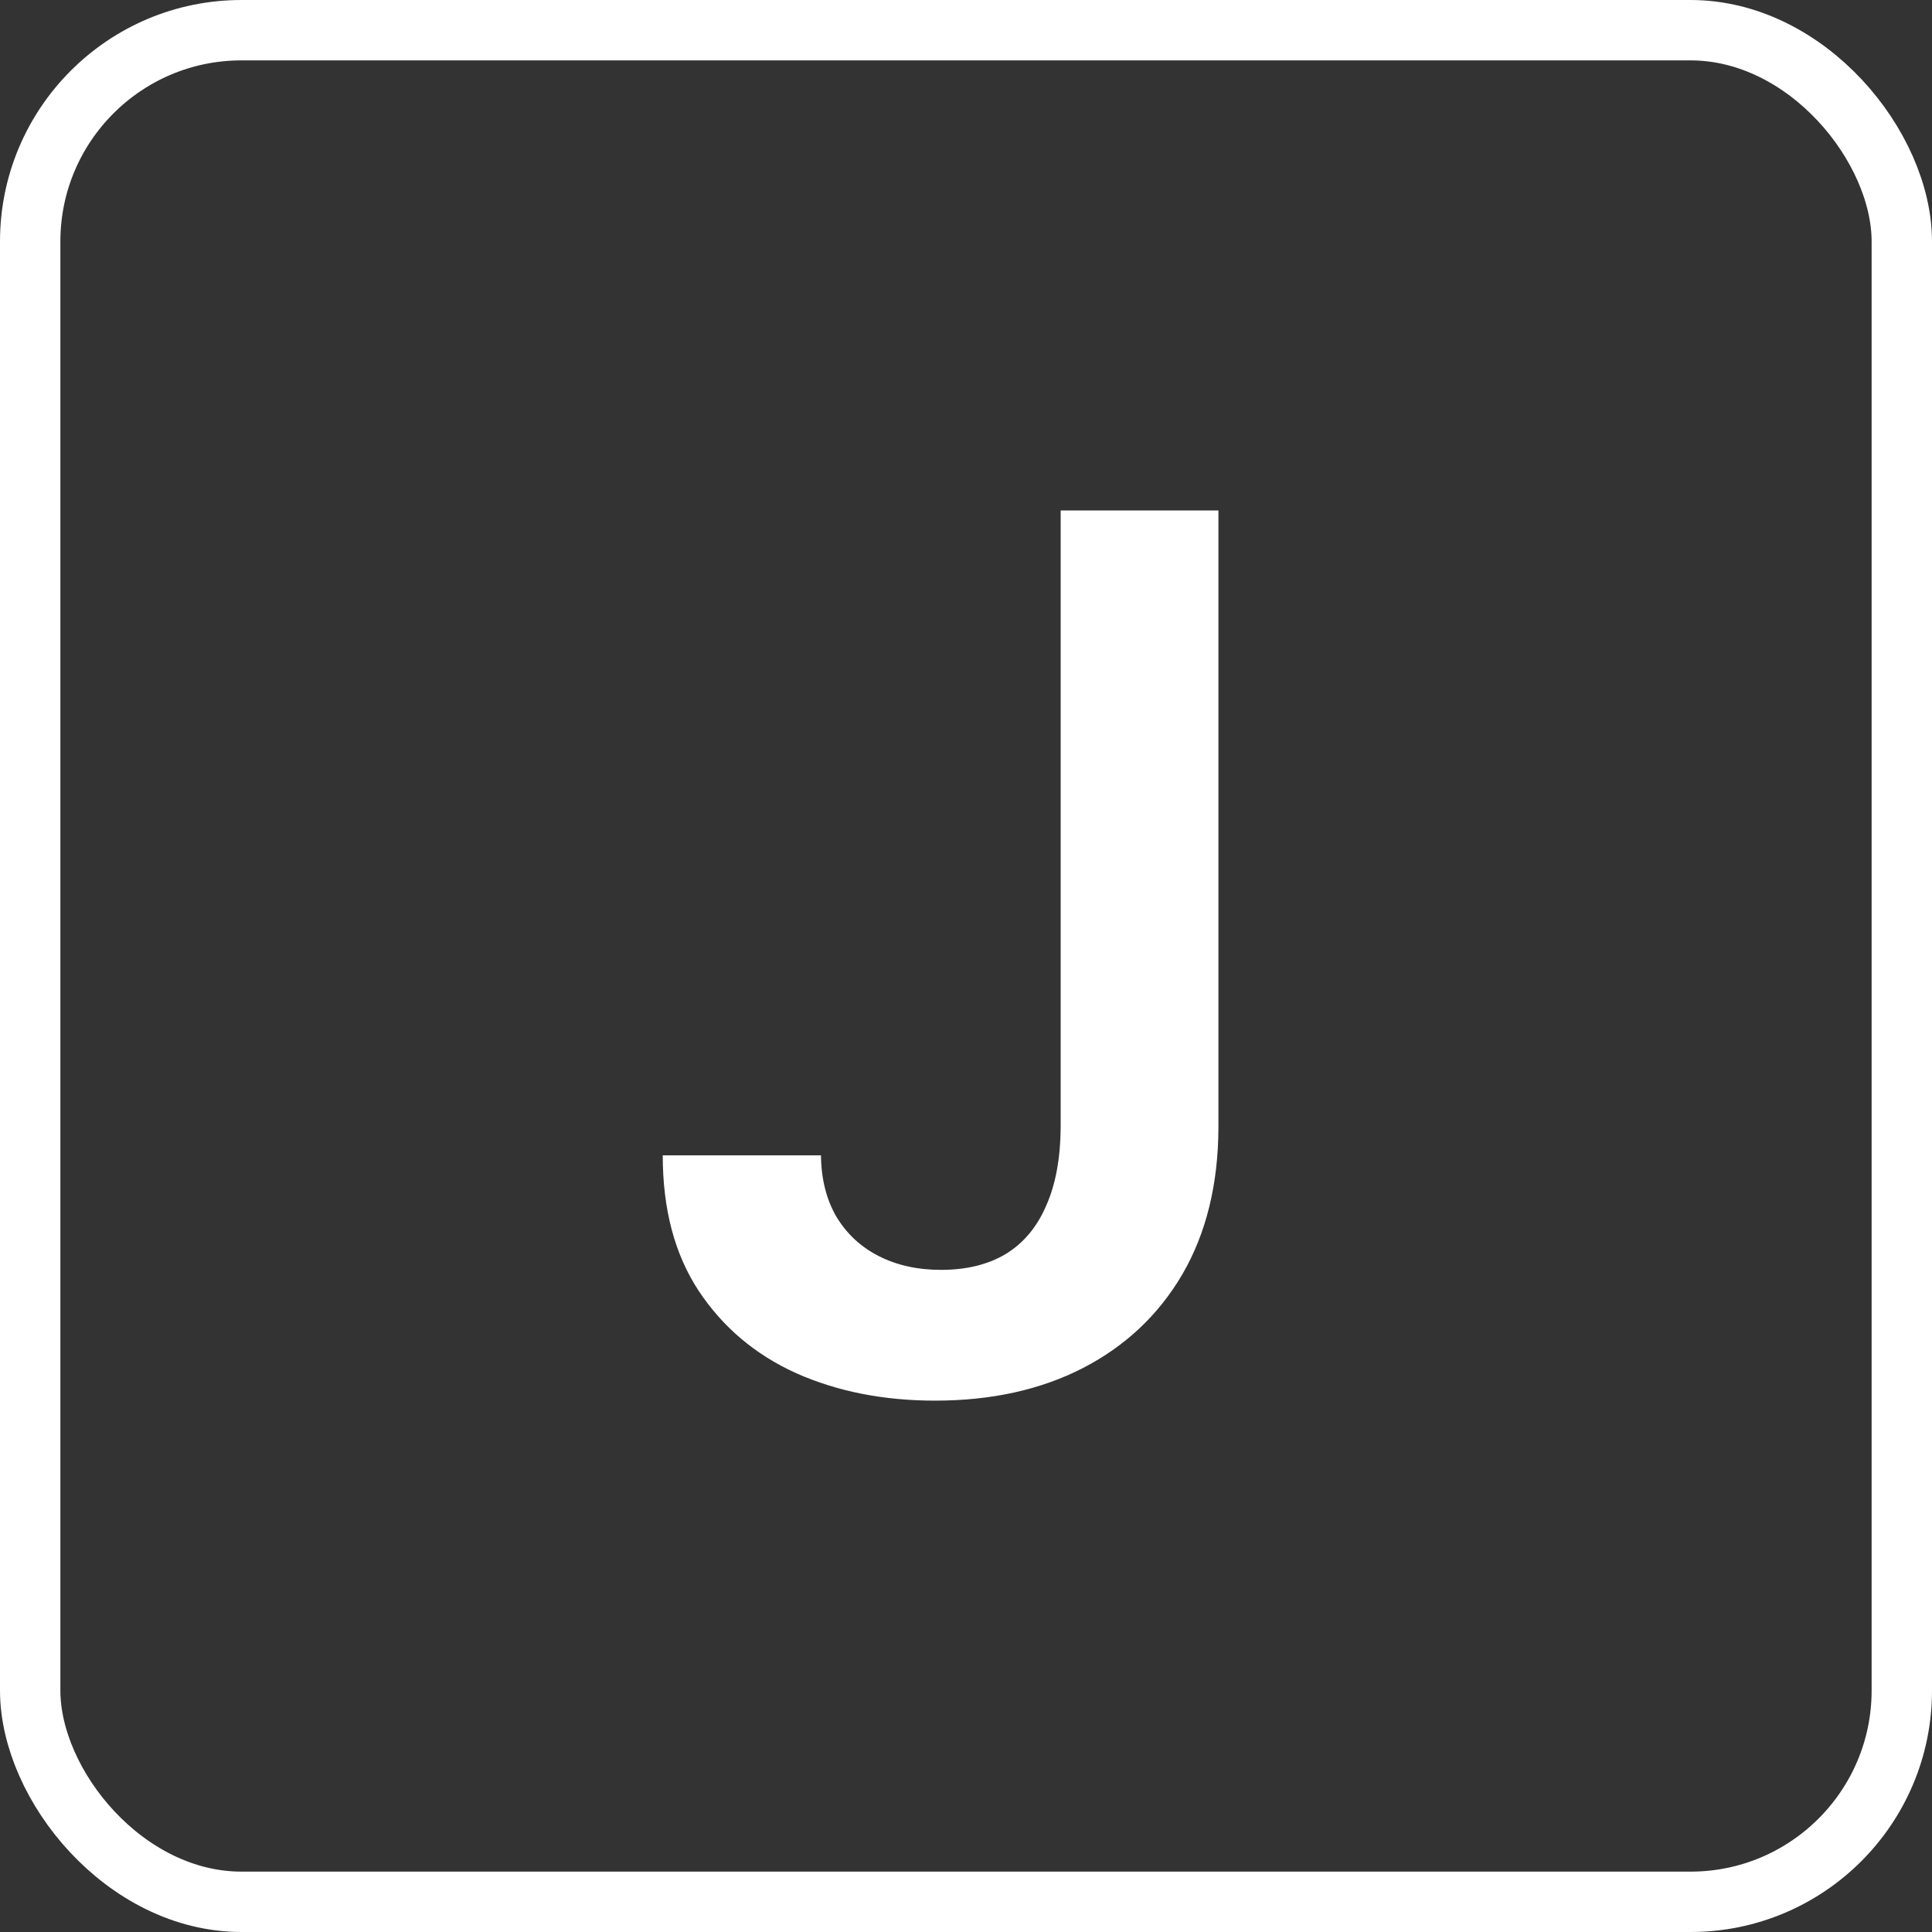 <svg width="32" height="32" viewBox="0 0 32 32" fill="none" xmlns="http://www.w3.org/2000/svg">
<rect x="0" y="0" width="32" height="32" fill="#333333" stroke="none"/>
<path d="M17.568 8.455H20.181V18.682C20.177 19.619 19.978 20.427 19.585 21.104C19.192 21.776 18.643 22.294 17.937 22.659C17.236 23.019 16.42 23.199 15.487 23.199C14.635 23.199 13.867 23.047 13.186 22.744C12.509 22.437 11.971 21.982 11.573 21.381C11.176 20.779 10.977 20.031 10.977 19.136H13.598C13.602 19.529 13.688 19.868 13.853 20.152C14.024 20.436 14.258 20.654 14.556 20.805C14.855 20.957 15.198 21.033 15.586 21.033C16.008 21.033 16.365 20.945 16.659 20.77C16.952 20.59 17.175 20.325 17.326 19.974C17.483 19.624 17.563 19.193 17.568 18.682V8.455Z" fill="white"/>
<rect x="0.5" y="0.5" width="31" height="31" rx="3.5" stroke="white"/>
</svg>
